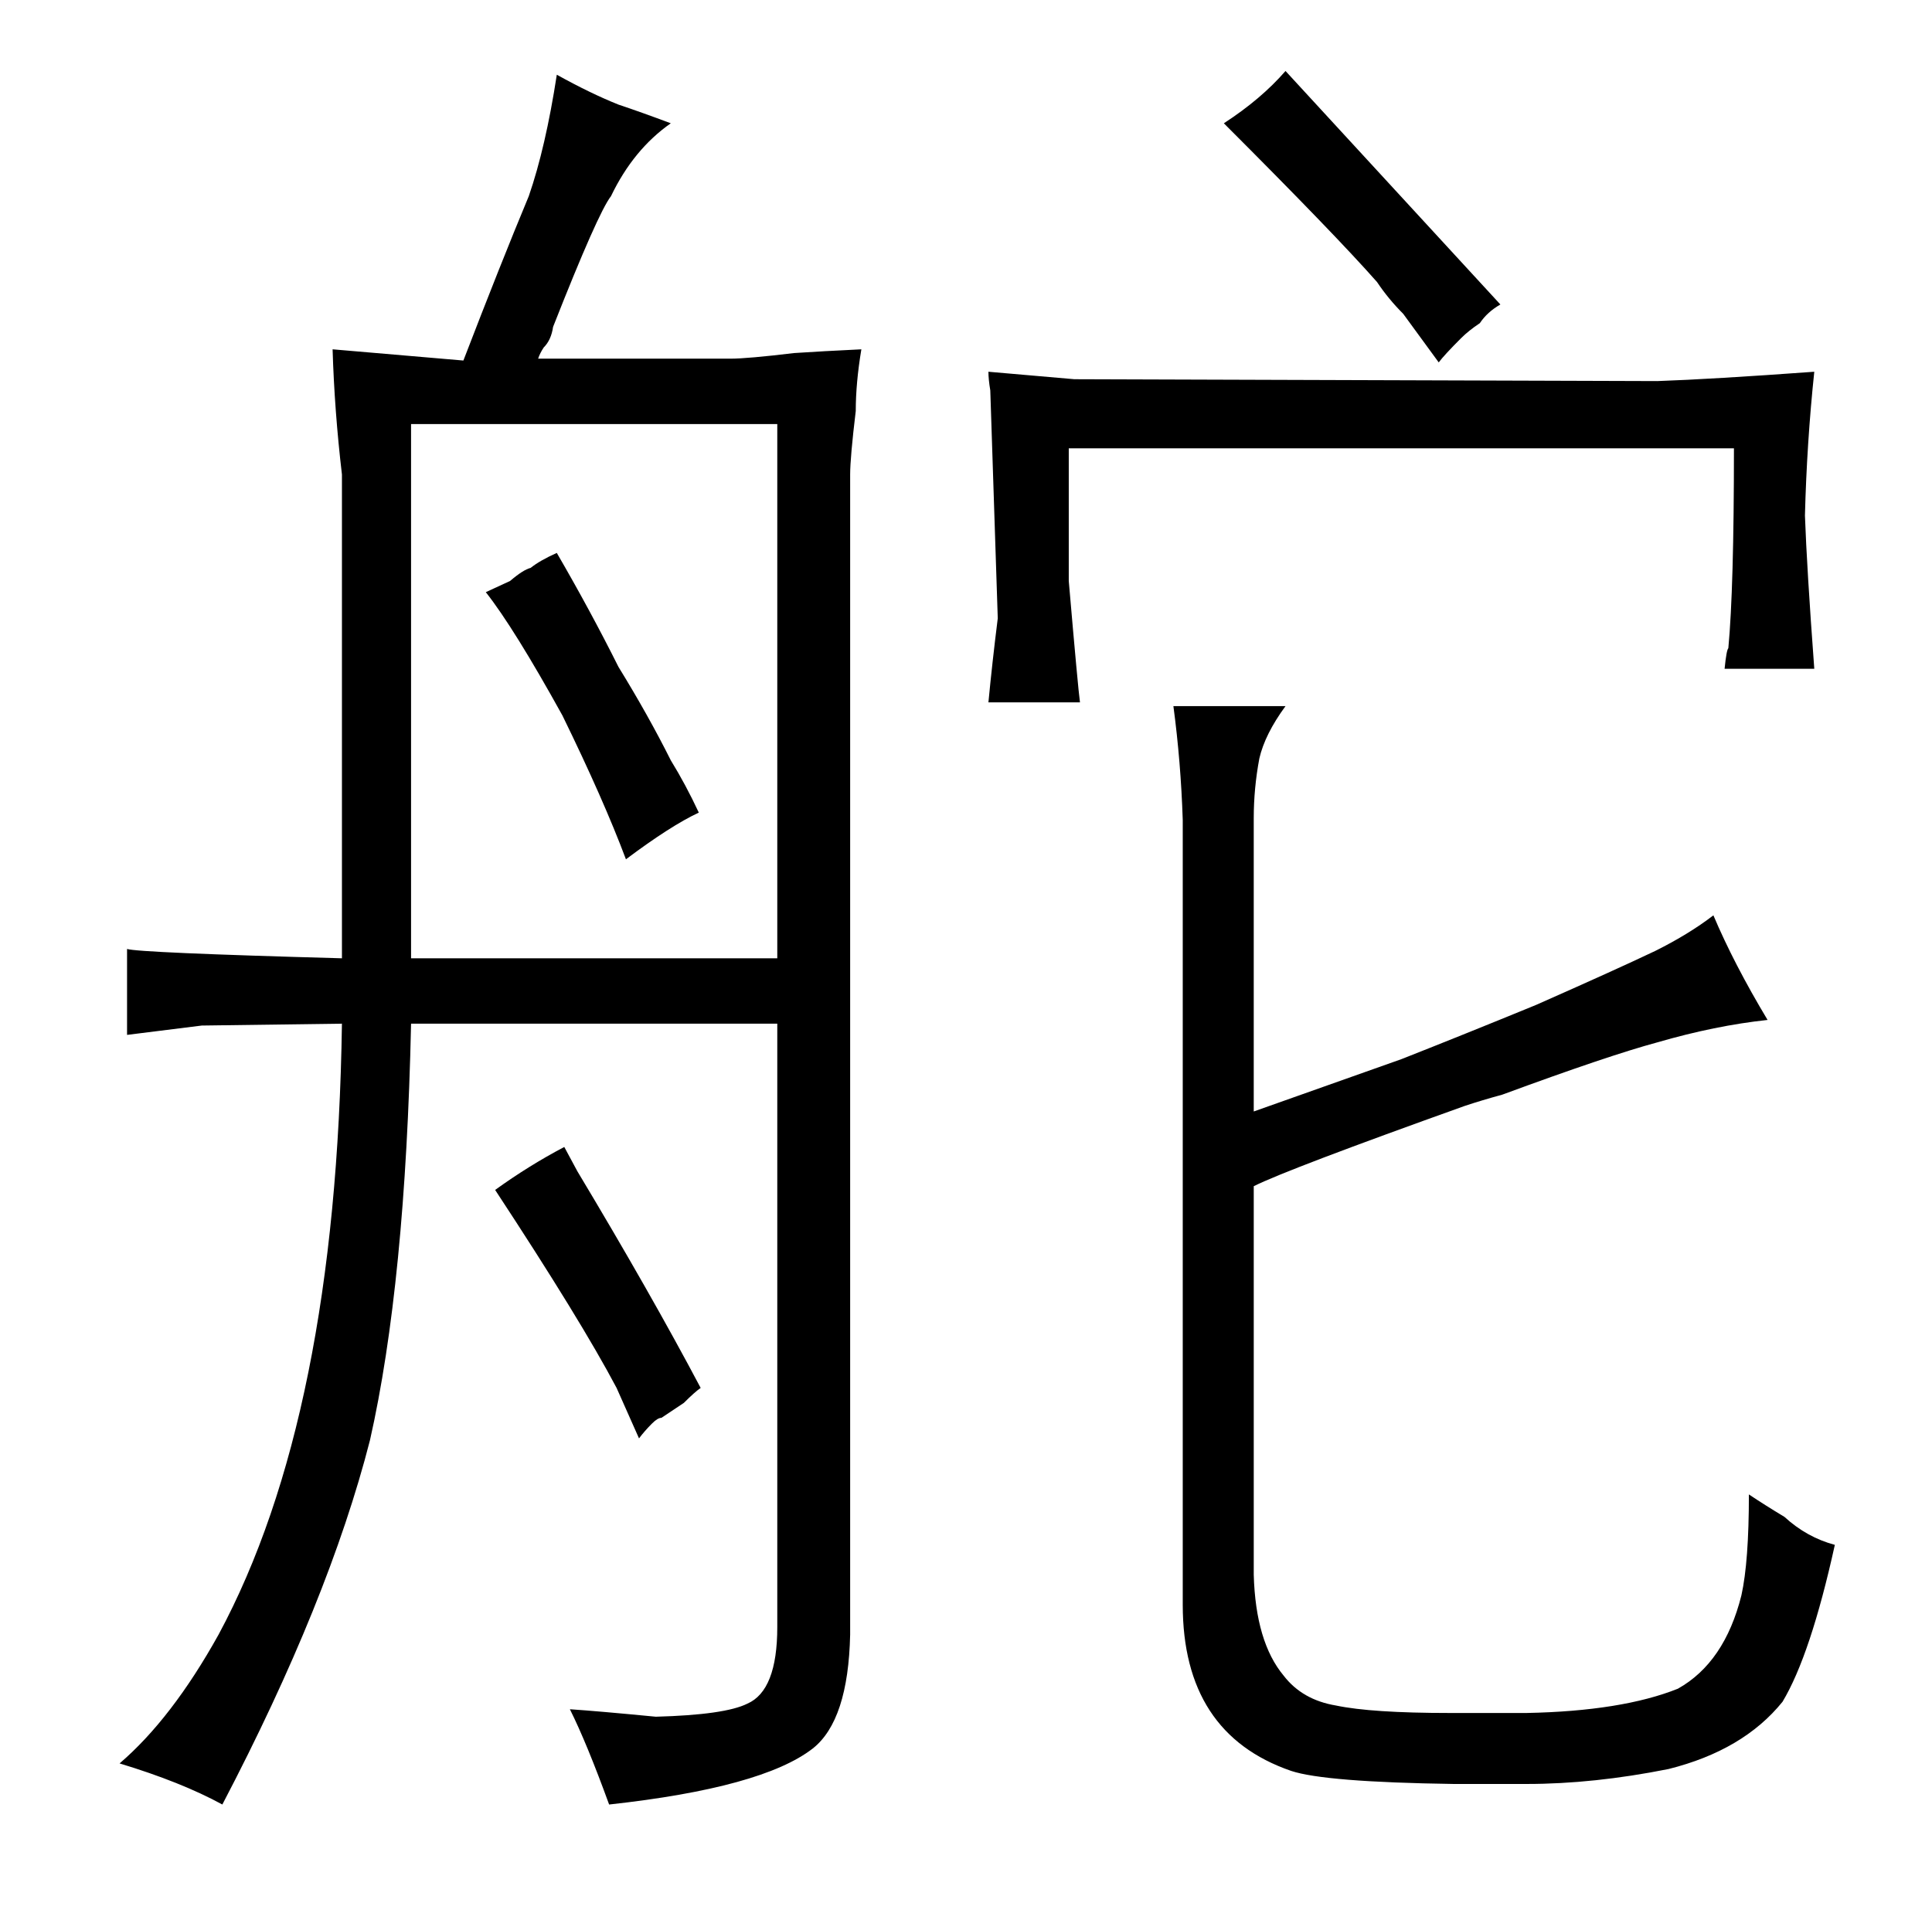 <?xml version="1.0" standalone="no"?>
<!DOCTYPE svg PUBLIC "-//W3C//DTD SVG 1.1//EN" "http://www.w3.org/Graphics/SVG/1.1/DTD/svg11.dtd" >
<svg xmlns="http://www.w3.org/2000/svg" xmlns:xlink="http://www.w3.org/1999/xlink" version="1.1" viewBox="-10 0 1034 1024">
  <g transform="matrix(1 0 0 -1 0 820)">
   <path fill="currentColor"
d="M349 413q-12 24 -28 50q-15 30 -33 61q-9 -4 -14 -8q-4 -1 -11 -7l-13 -6q15 -19 41 -66q22 -45 34 -77q24 18 39 25q-7 15 -15 28zM173 307q-109 3 -115 5v-46l40 5l75 1q-3 -210 -66 -327q-25 -45 -53 -69q33 -10 55 -22q57 109 79 195q19 84 22 223h196v-323
q0 -34 -16 -41q-12 -6 -49 -7q-31 3 -46 4q9 -18 21 -51q82 9 109 30q19 15 20 61v621q0 9 3 34q0 15 3 33q-21 -1 -36 -2q-25 -3 -34 -3h-103q1 3 3 6q4 4 5 11q24 61 31 70q12 25 32 39q-16 6 -28 10q-15 6 -33 16q-6 -39 -15 -65q-15 -36 -35 -88l-70 6q1 -33 5 -67v-259
zM210 307v286h196v-286h-196zM255 183q46 -70 65 -106l12 -27q3 4 7 8q3 3 5 3l12 8q6 6 9 8q-27 51 -66 116l-7 13q-19 -10 -37 -23zM520 611l4 -122q-3 -24 -5 -45h49q-1 7 -6 65v71h356q0 -75 -3 -107q-1 -1 -2 -11h48q-4 54 -5 82q1 39 5 77q-55 -4 -84 -5l-312 1l-46 4
q0 -4 1 -10zM661 382q0 16 3 32q3 13 14 28h-60q4 -30 5 -61v-420q0 -69 58 -89q18 -6 87 -7h39q36 0 76 8q40 10 61 36q15 25 28 84q-15 4 -27 15q-10 6 -19 12q0 -36 -4 -54q-9 -36 -34 -50q-30 -12 -81 -13h-41q-42 0 -61 4q-18 3 -28 16q-15 18 -16 54v208q18 9 113 43
q9 3 20 6q57 21 83 28q31 9 59 12q-18 30 -29 56q-13 -10 -31 -19q-21 -10 -64 -29q-39 -16 -72 -29l-79 -28v157zM782 647q4 6 11 10l-115 125q-13 -15 -33 -28q60 -60 82 -85q6 -9 14 -17l19 -26q3 4 12 13q4 4 10 8v0z" />
  </g>

</svg>
